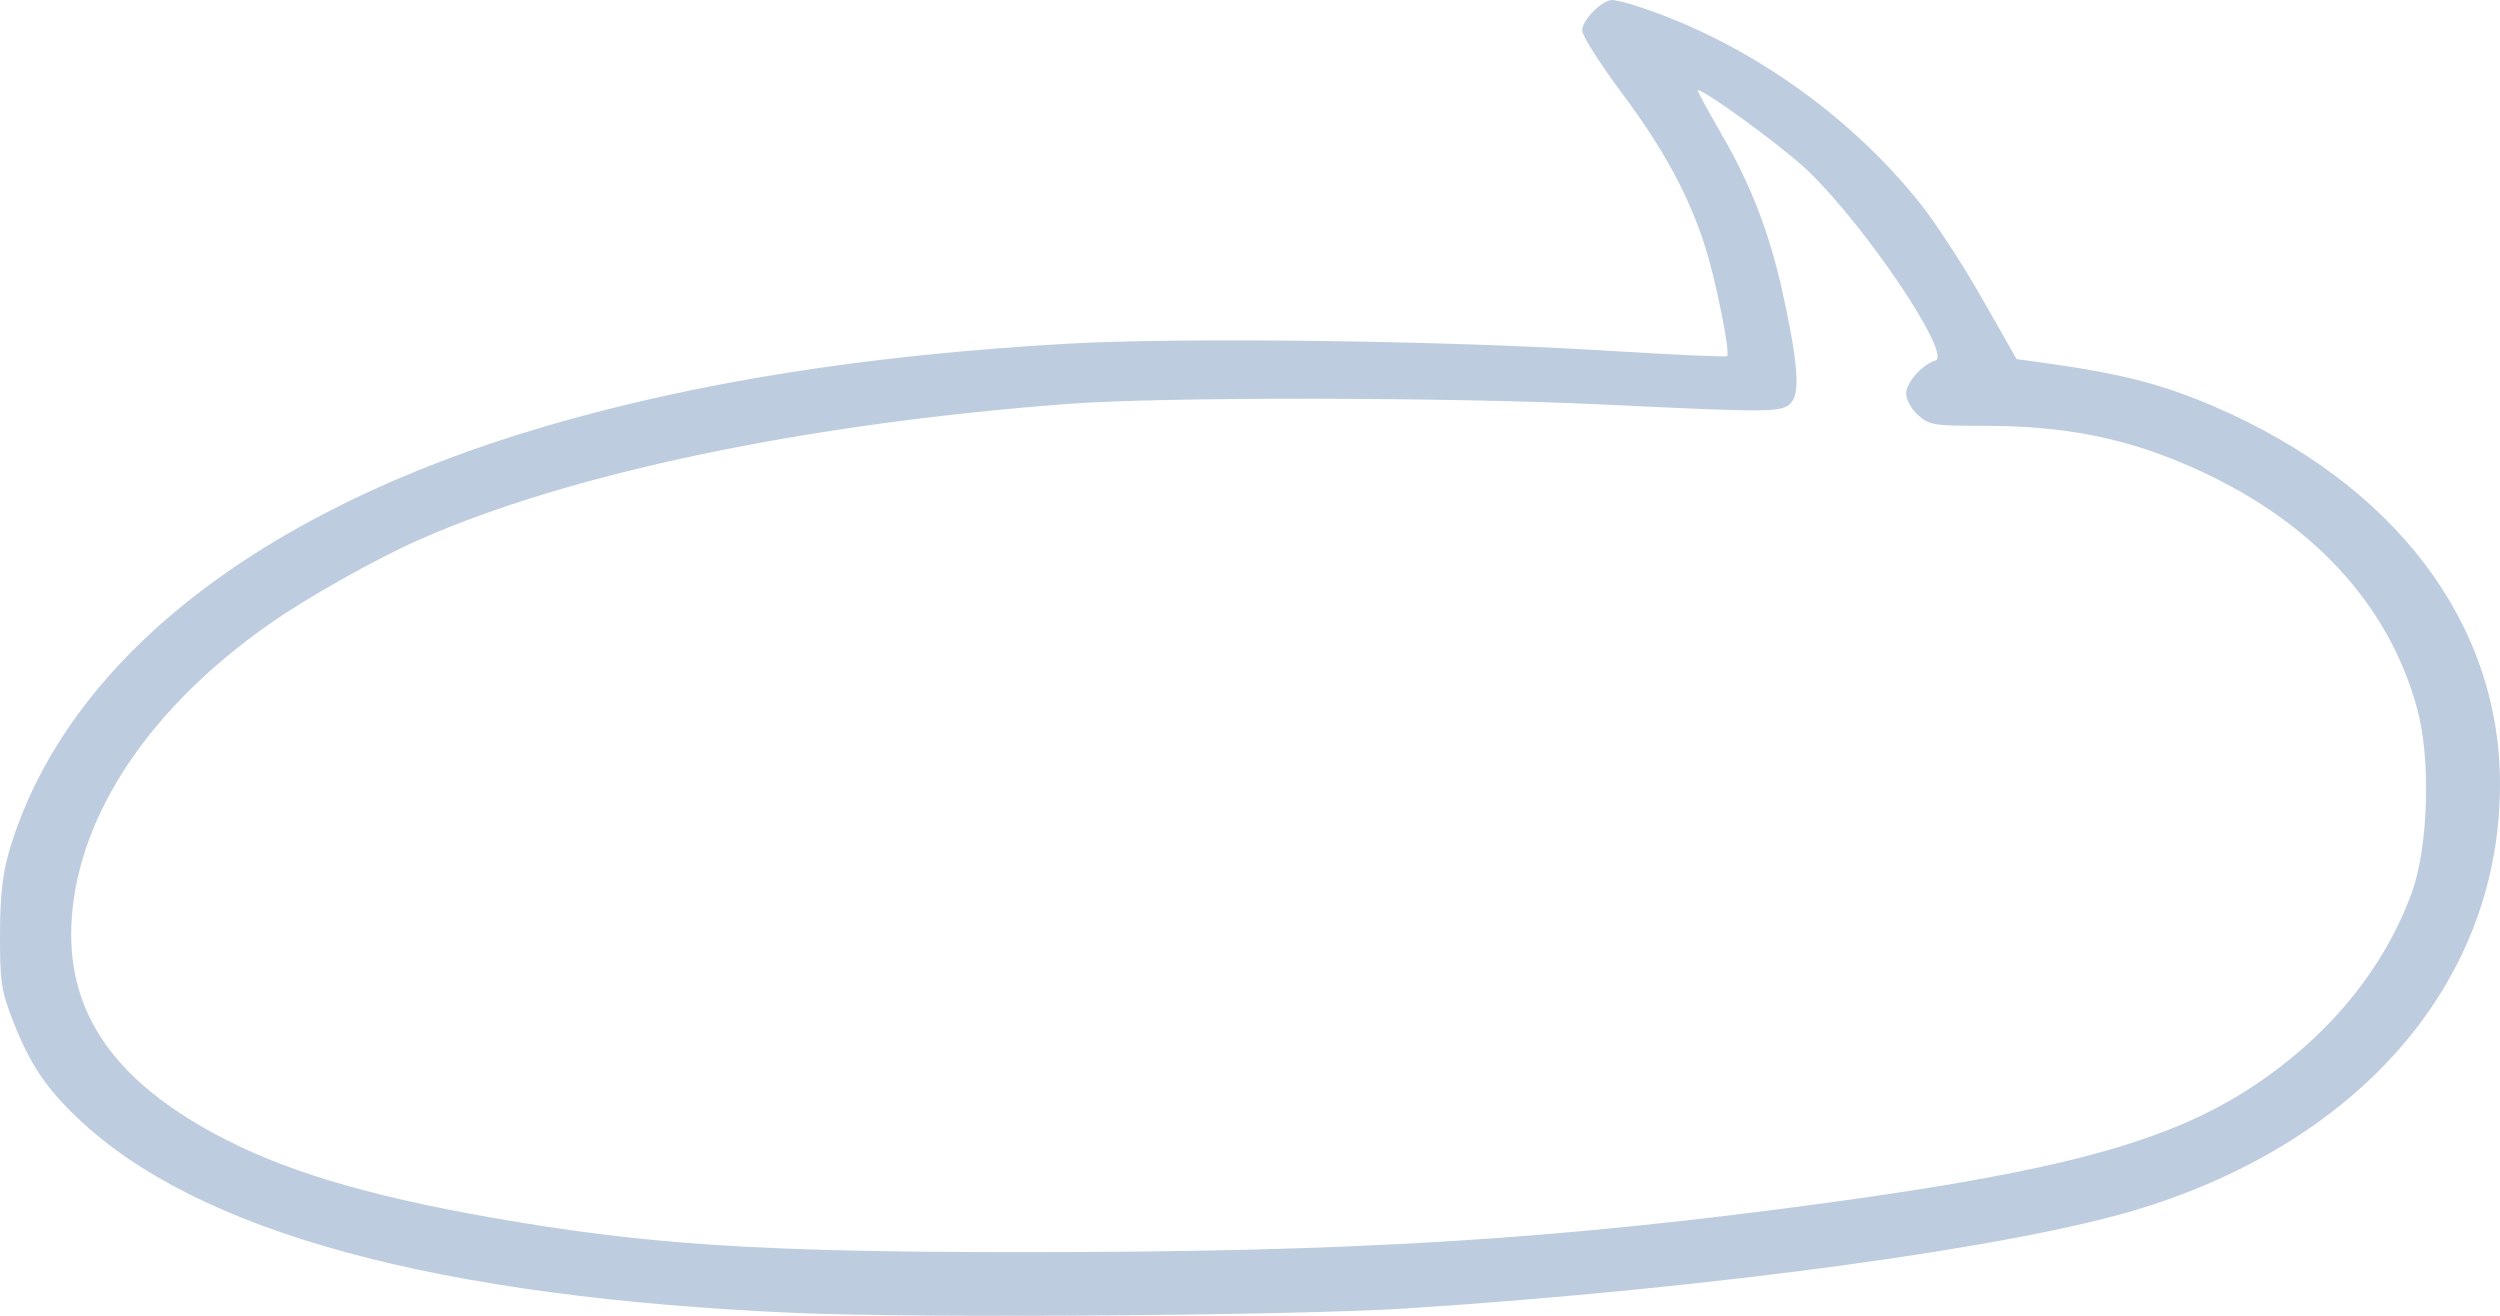 <svg width="133" height="70" viewBox="0 0 133 70" fill="none" xmlns="http://www.w3.org/2000/svg">
<path fill-rule="evenodd" clip-rule="evenodd" d="M87.062 0.318C92.798 2.17 98.371 6.057 102.19 10.87C102.98 11.866 104.449 14.125 105.454 15.892L107.282 19.104L108.588 19.284C112.793 19.862 114.969 20.414 117.761 21.613C127.39 25.749 132.987 33.12 133 41.685C133.016 52.048 125.77 60.616 113.882 64.292C107.22 66.353 91.226 68.532 74.902 69.605C69.103 69.986 49.018 70.138 42.391 69.851C23.196 69.021 10.466 65.56 4.08 59.433C2.408 57.829 1.592 56.598 0.702 54.341C0.07 52.74 -0.009 52.21 0.001 49.672C0.009 47.501 0.145 46.381 0.562 45.033C3.629 35.123 13.736 27.171 28.944 22.7C36.977 20.338 46.052 18.898 56.753 18.287C62.849 17.939 76.789 18.117 85.423 18.653C88.912 18.869 91.818 19.001 91.881 18.946C92.061 18.788 91.288 14.925 90.72 13.141C89.849 10.407 88.506 7.927 86.294 4.965C85.127 3.403 84.172 1.896 84.172 1.617C84.172 1.057 85.257 -0.025 85.792 0C85.978 0.009 86.549 0.152 87.062 0.318ZM91.587 7.141C93.166 9.865 94.157 12.448 94.859 15.669C95.643 19.267 95.768 20.854 95.31 21.394C94.834 21.953 94.415 21.958 85.216 21.517C77.092 21.128 61.857 21.109 56.884 21.483C42.855 22.536 30.268 25.173 22.236 28.742C19.951 29.758 16.359 31.779 14.372 33.169C8.047 37.59 4.243 43.211 3.824 48.757C3.456 53.622 5.86 57.299 11.362 60.288C14.972 62.249 19.387 63.587 26.201 64.786C34.337 66.217 40.52 66.617 54.489 66.615C72.06 66.613 82.786 65.953 97.251 63.983C109.574 62.305 115.296 60.755 119.686 57.904C123.803 55.231 126.81 51.599 128.304 47.497C129.19 45.064 129.331 40.403 128.6 37.718C127.052 32.034 122.847 27.565 116.422 24.772C112.982 23.277 109.773 22.653 105.525 22.653C102.861 22.653 102.649 22.619 102.048 22.091C101.695 21.782 101.406 21.262 101.406 20.936C101.406 20.356 102.266 19.387 102.96 19.184C103.88 18.915 99.3 12.089 96.192 9.097C94.92 7.872 90.716 4.793 90.317 4.793C90.267 4.793 90.839 5.849 91.587 7.141Z" fill="#BECCE0"/>
</svg>
